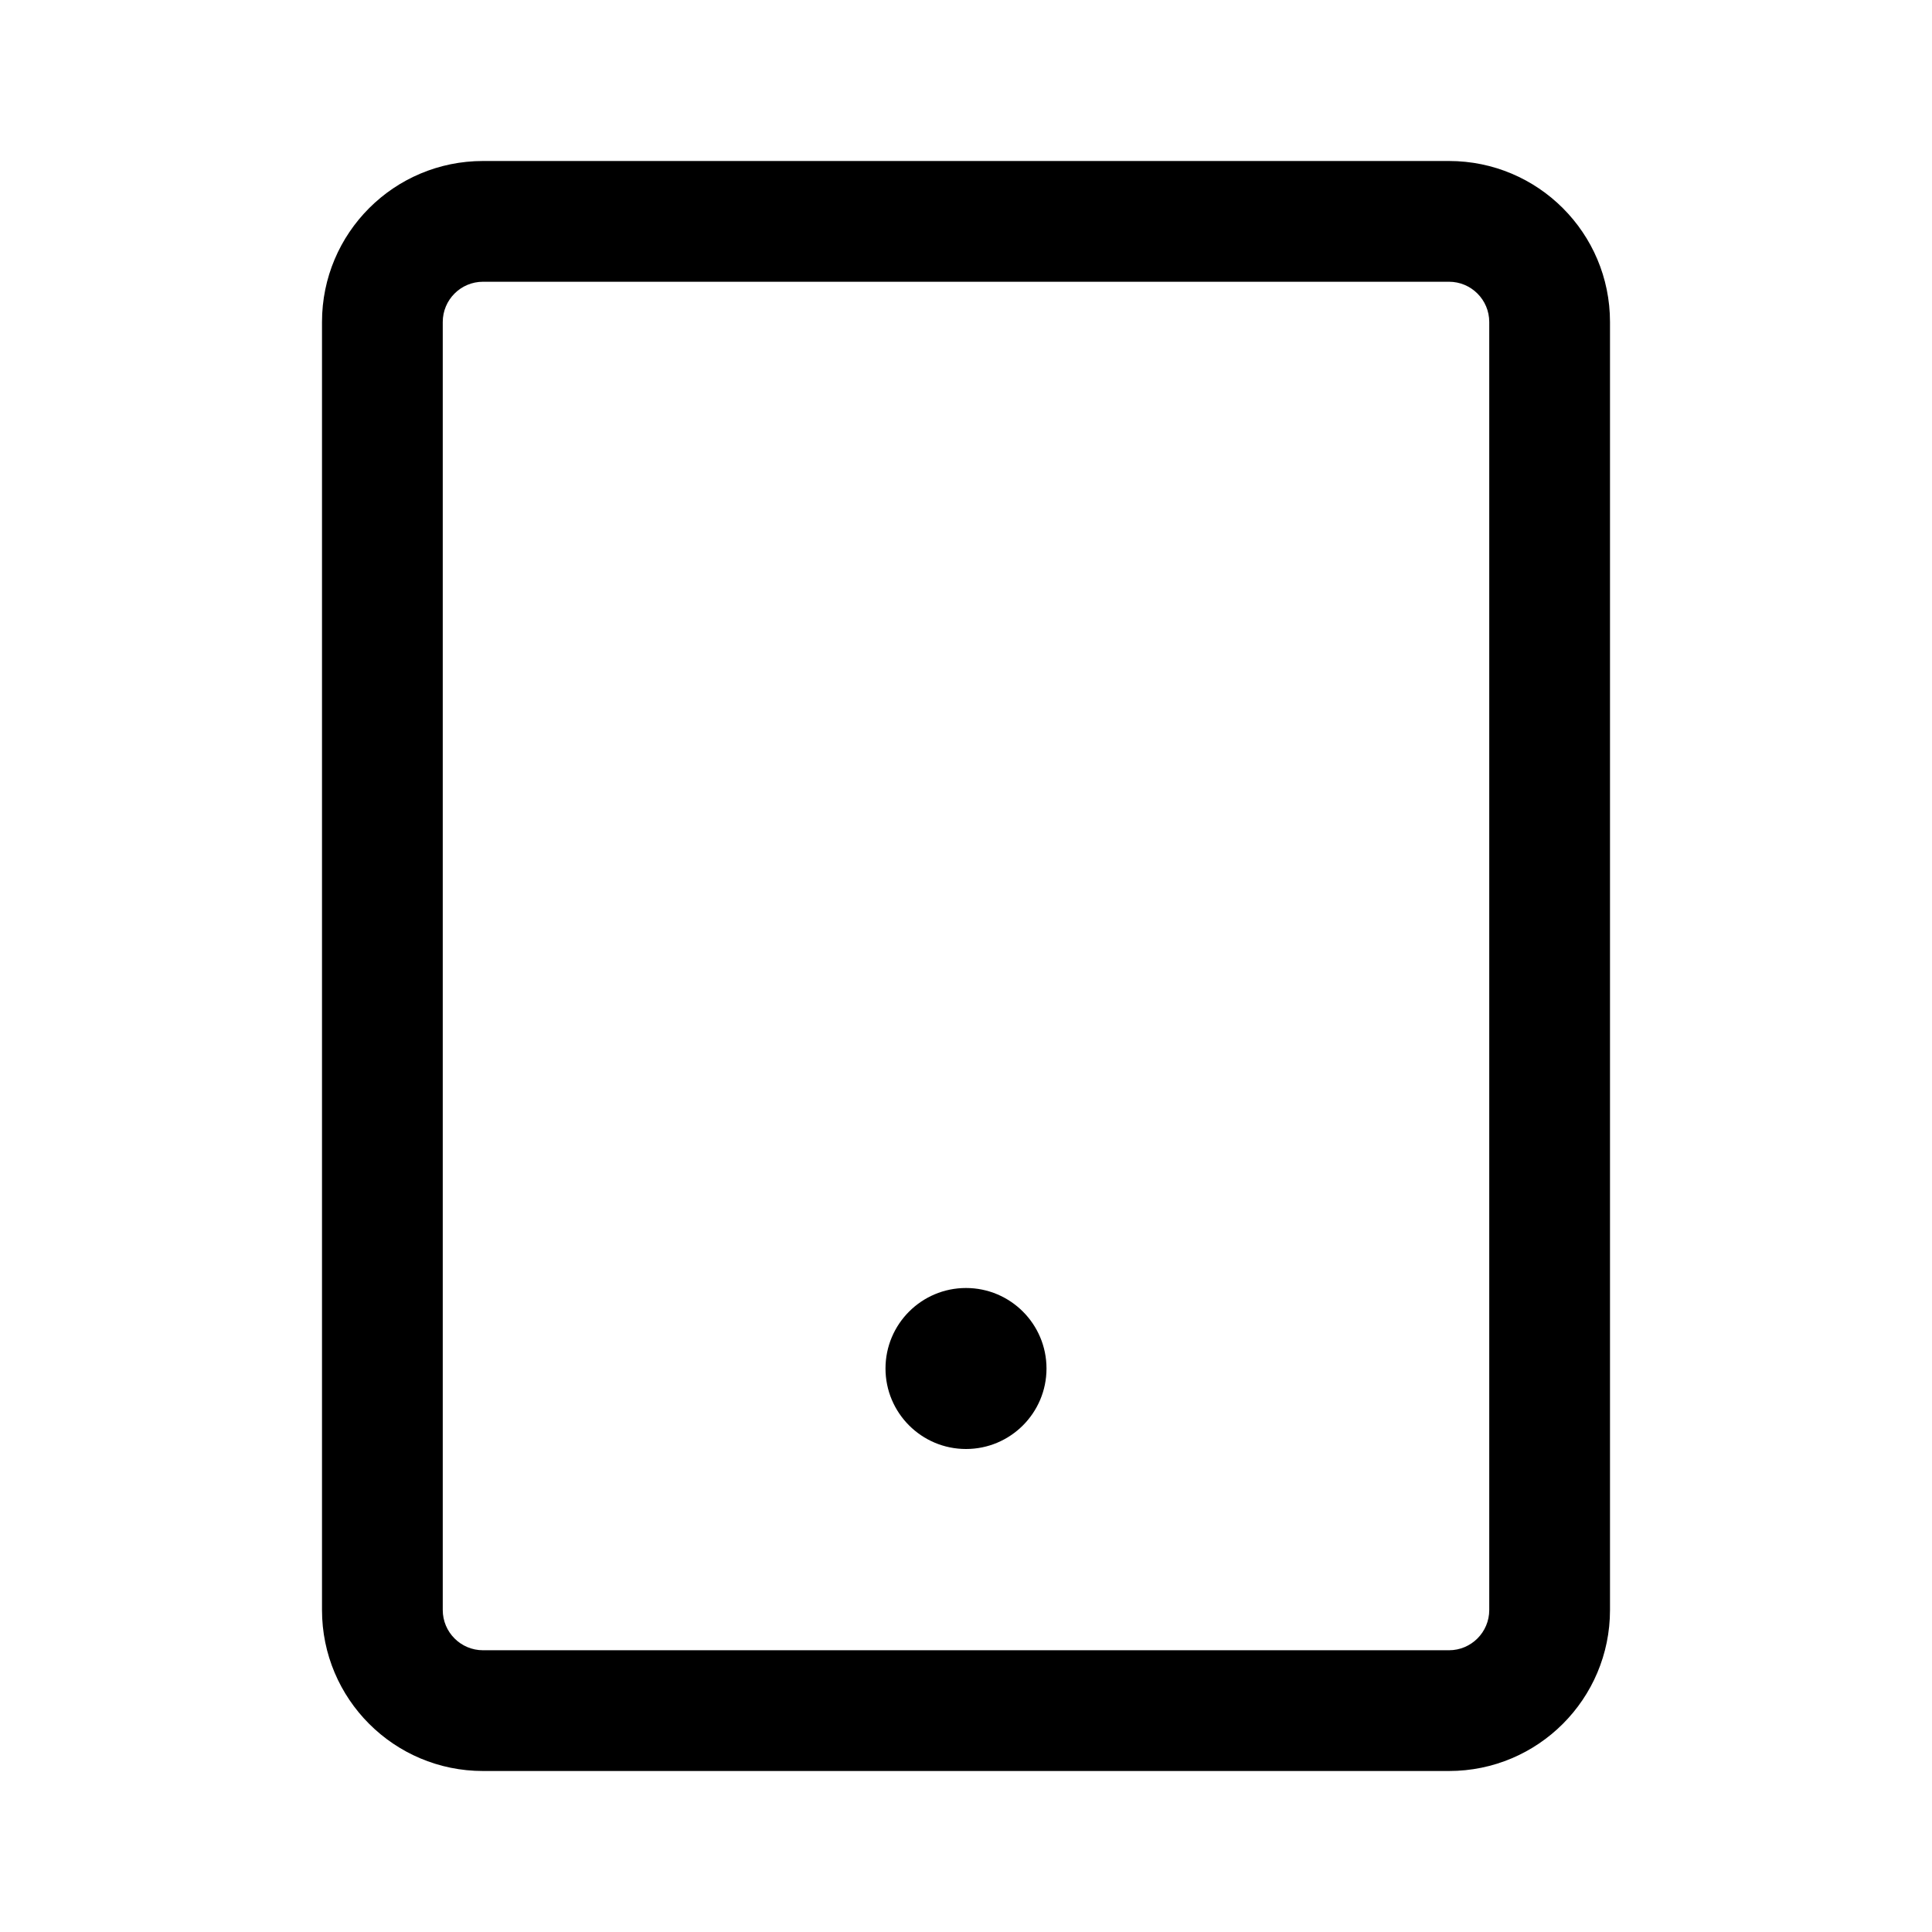 <svg class="iconigniter" width="24" height="24" viewBox="0 0 24 24" fill="currentcolor" xmlns="http://www.w3.org/2000/svg">
<path fill-rule="evenodd" clip-rule="evenodd" d="M6 3.5H18C18.276 3.5 18.5 3.724 18.5 4V20C18.5 20.276 18.276 20.5 18 20.5H6C5.724 20.5 5.5 20.276 5.5 20V4C5.5 3.724 5.724 3.5 6 3.5ZM4 4C4 2.895 4.895 2 6 2H18C19.105 2 20 2.895 20 4V20C20 21.105 19.105 22 18 22H6C4.895 22 4 21.105 4 20V4ZM12 18C12.552 18 13 17.552 13 17C13 16.448 12.552 16 12 16C11.448 16 11 16.448 11 17C11 17.552 11.448 18 12 18Z" />
</svg>
